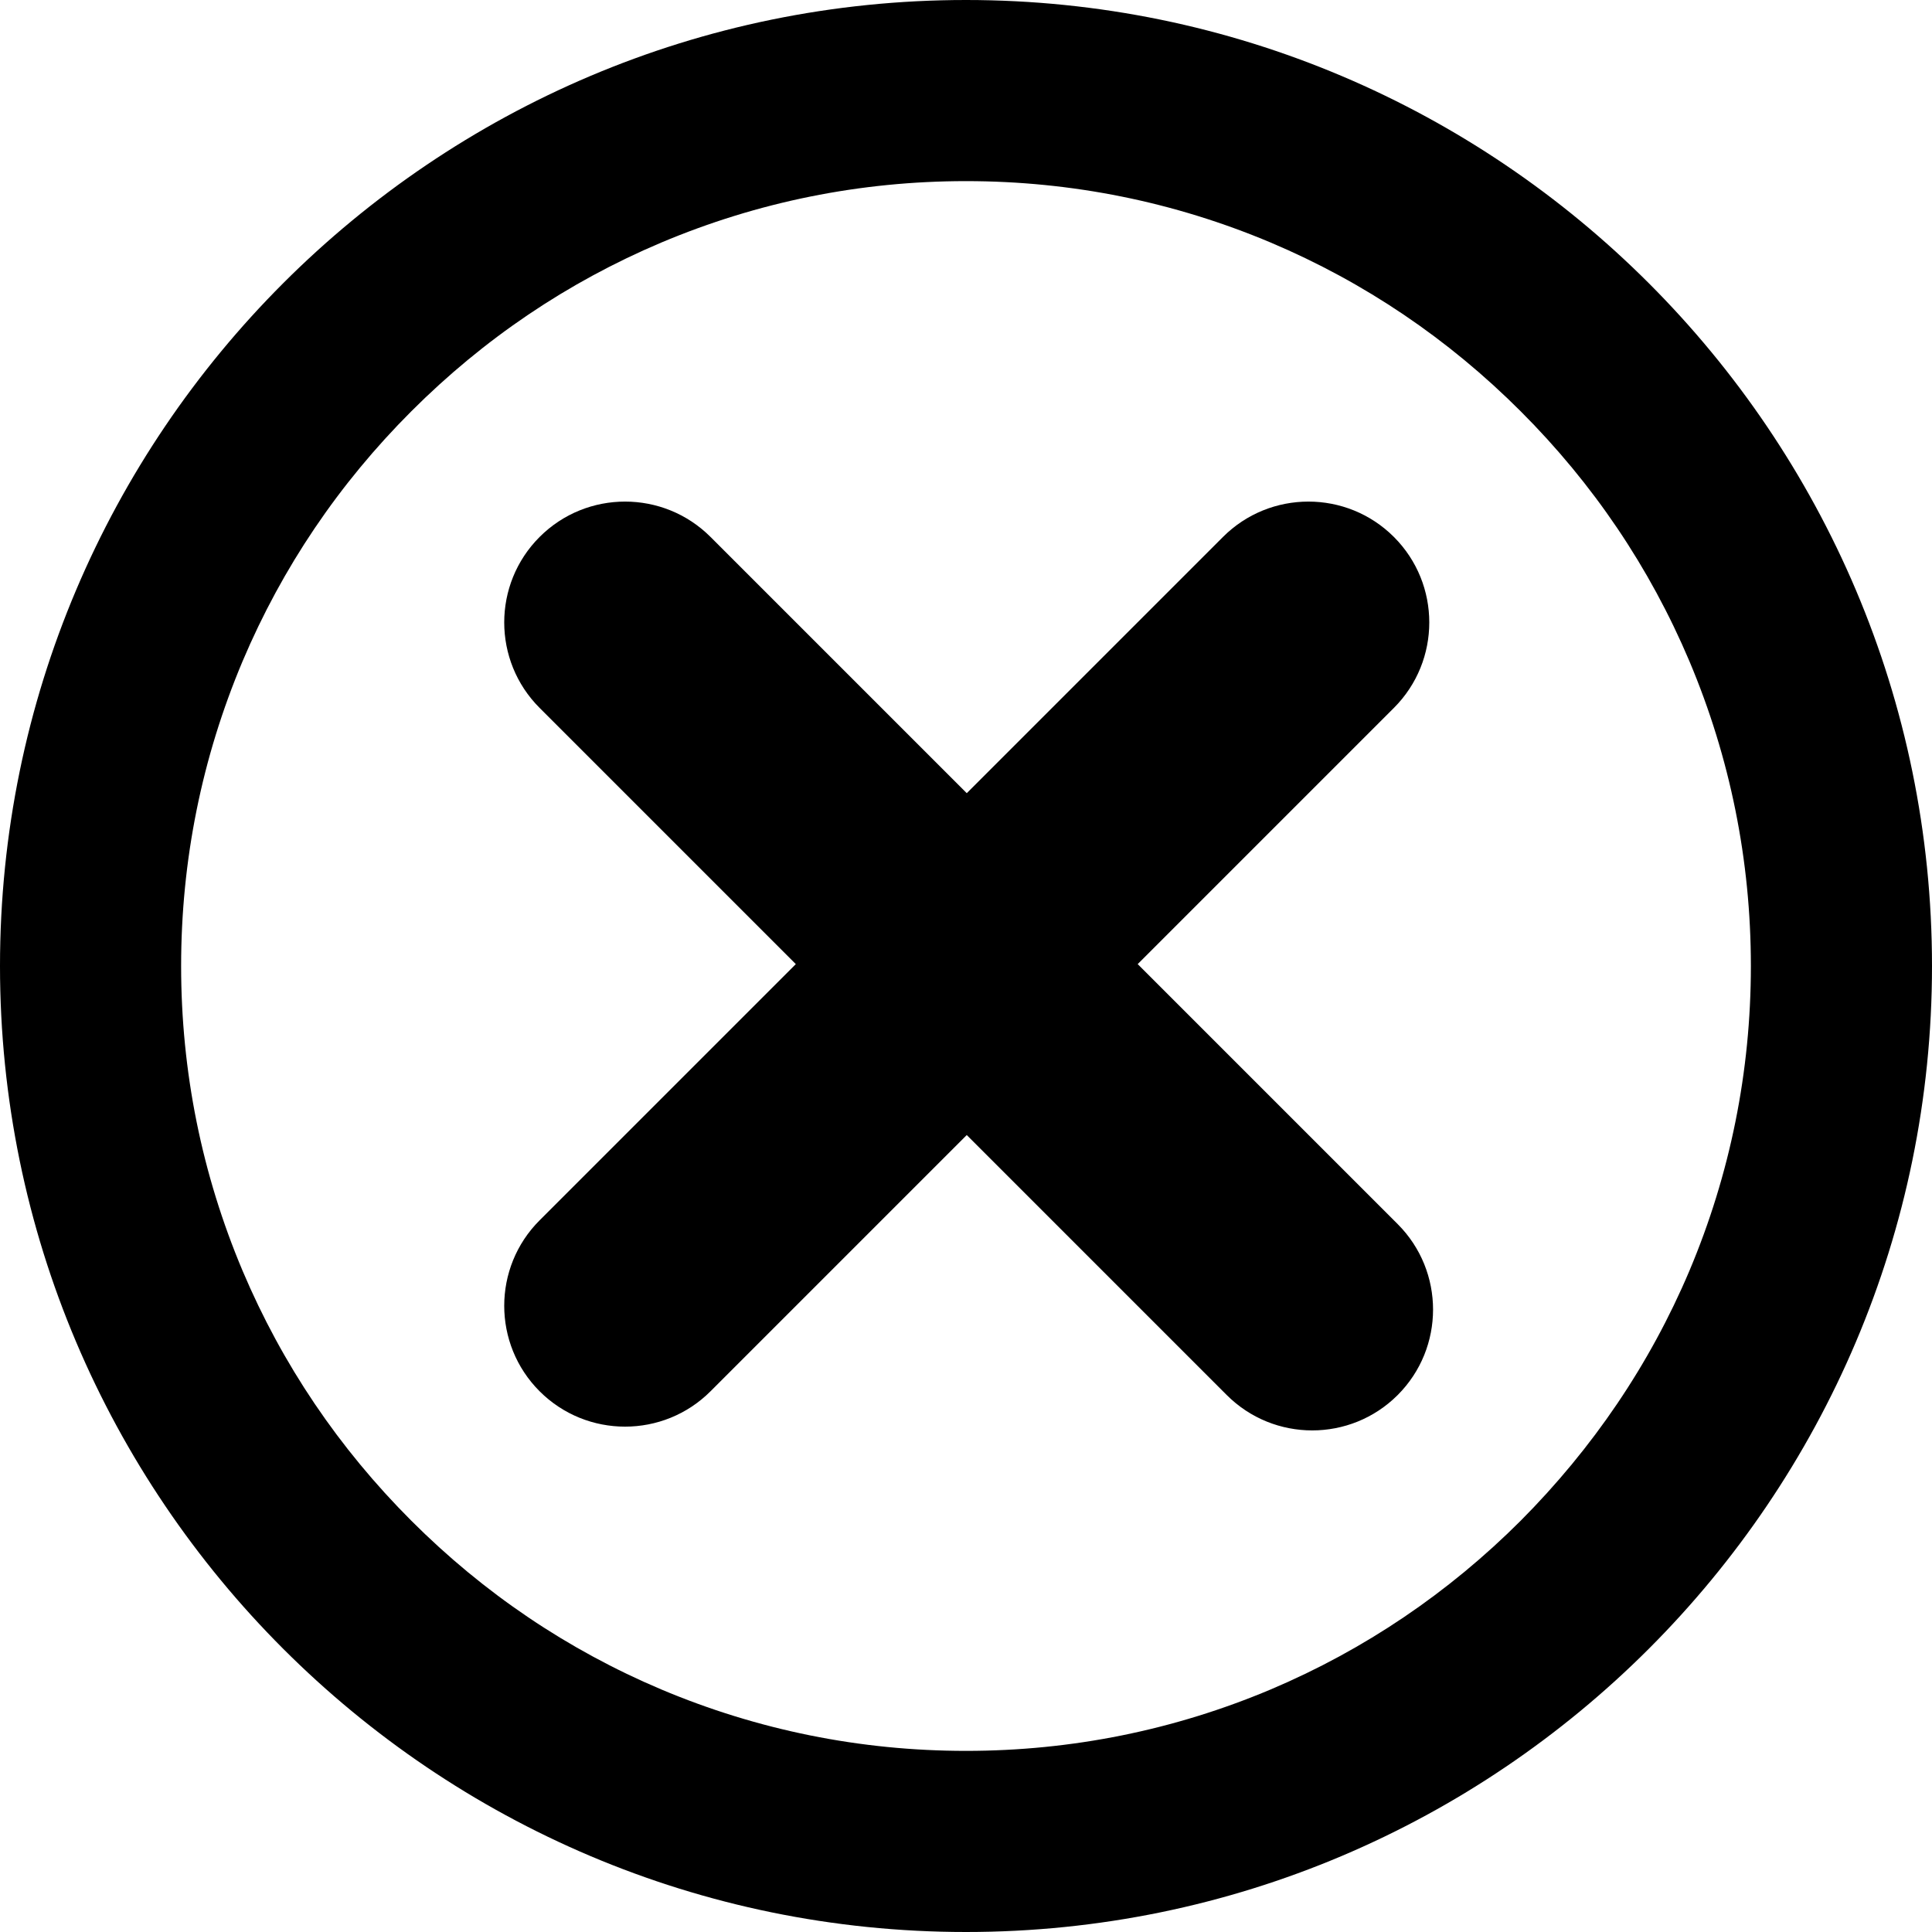 <!--
* Clay 3.12.0
*
* SPDX-FileCopyrightText: © 2020 Liferay, Inc. <https://liferay.com>
* SPDX-FileCopyrightText: © 2020 Contributors to the project Clay <https://github.com/liferay/clay/graphs/contributors>
*
* SPDX-License-Identifier: BSD-3-Clause
-->
<svg xmlns="http://www.w3.org/2000/svg" viewBox="0 0 512 512">
	<path class="lexicon-icon-body" fill="none" d="M256,0C114.8,0,0,114.8,0,256s114.8,256,256,256s256-114.8,256-256S397.2,0,256,0z"></path>
	<path class="lexicon-icon-outline times-circle-border" d="M256,0C114.8,0,0,114.8,0,256s114.8,256,256,256s256-114.8,256-256S397.2,0,256,0z M403,403c-19.1,19.1-41.4,34.2-66.2,44.7C311.2,458.5,284,464,256,464s-55.2-5.5-80.8-16.3c-24.8-10.5-47-25.5-66.2-44.7s-34.2-41.4-44.7-66.2C53.5,311.2,48,284,48,256s5.5-55.2,16.3-80.8c10.5-24.8,25.5-47,44.7-66.2s41.4-34.2,66.2-44.7C200.8,53.5,228,48,256,48s55.2,5.5,80.8,16.3c24.8,10.5,47,25.5,66.2,44.7s34.2,41.4,44.7,66.2C458.5,200.8,464,228,464,256s-5.5,55.2-16.3,80.8C437.2,361.6,422.1,383.8,403,403L403,403z"></path>
	<path class="lexicon-icon-outline times-circle-x" d="M301.5,255.5l67.9-67.9c12.5-12.5,12.5-32.8,0-45.3l0,0c-12.5-12.5-32.8-12.5-45.3,0l-67.9,67.9l-67.9-67.9c-12.5-12.5-32.8-12.5-45.3,0l0,0c-12.5,12.5-12.5,32.8,0,45.3l67.9,67.9l-67.9,67.9c-12.5,12.5-12.5,32.8,0,45.3l0,0c12.5,12.5,32.8,12.5,45.3,0l67.9-67.9l68.9,68.9c12.5,12.5,32.8,12.5,45.3,0l0,0c12.5-12.5,12.5-32.8,0-45.3L301.5,255.5L301.5,255.5z"></path>
</svg>